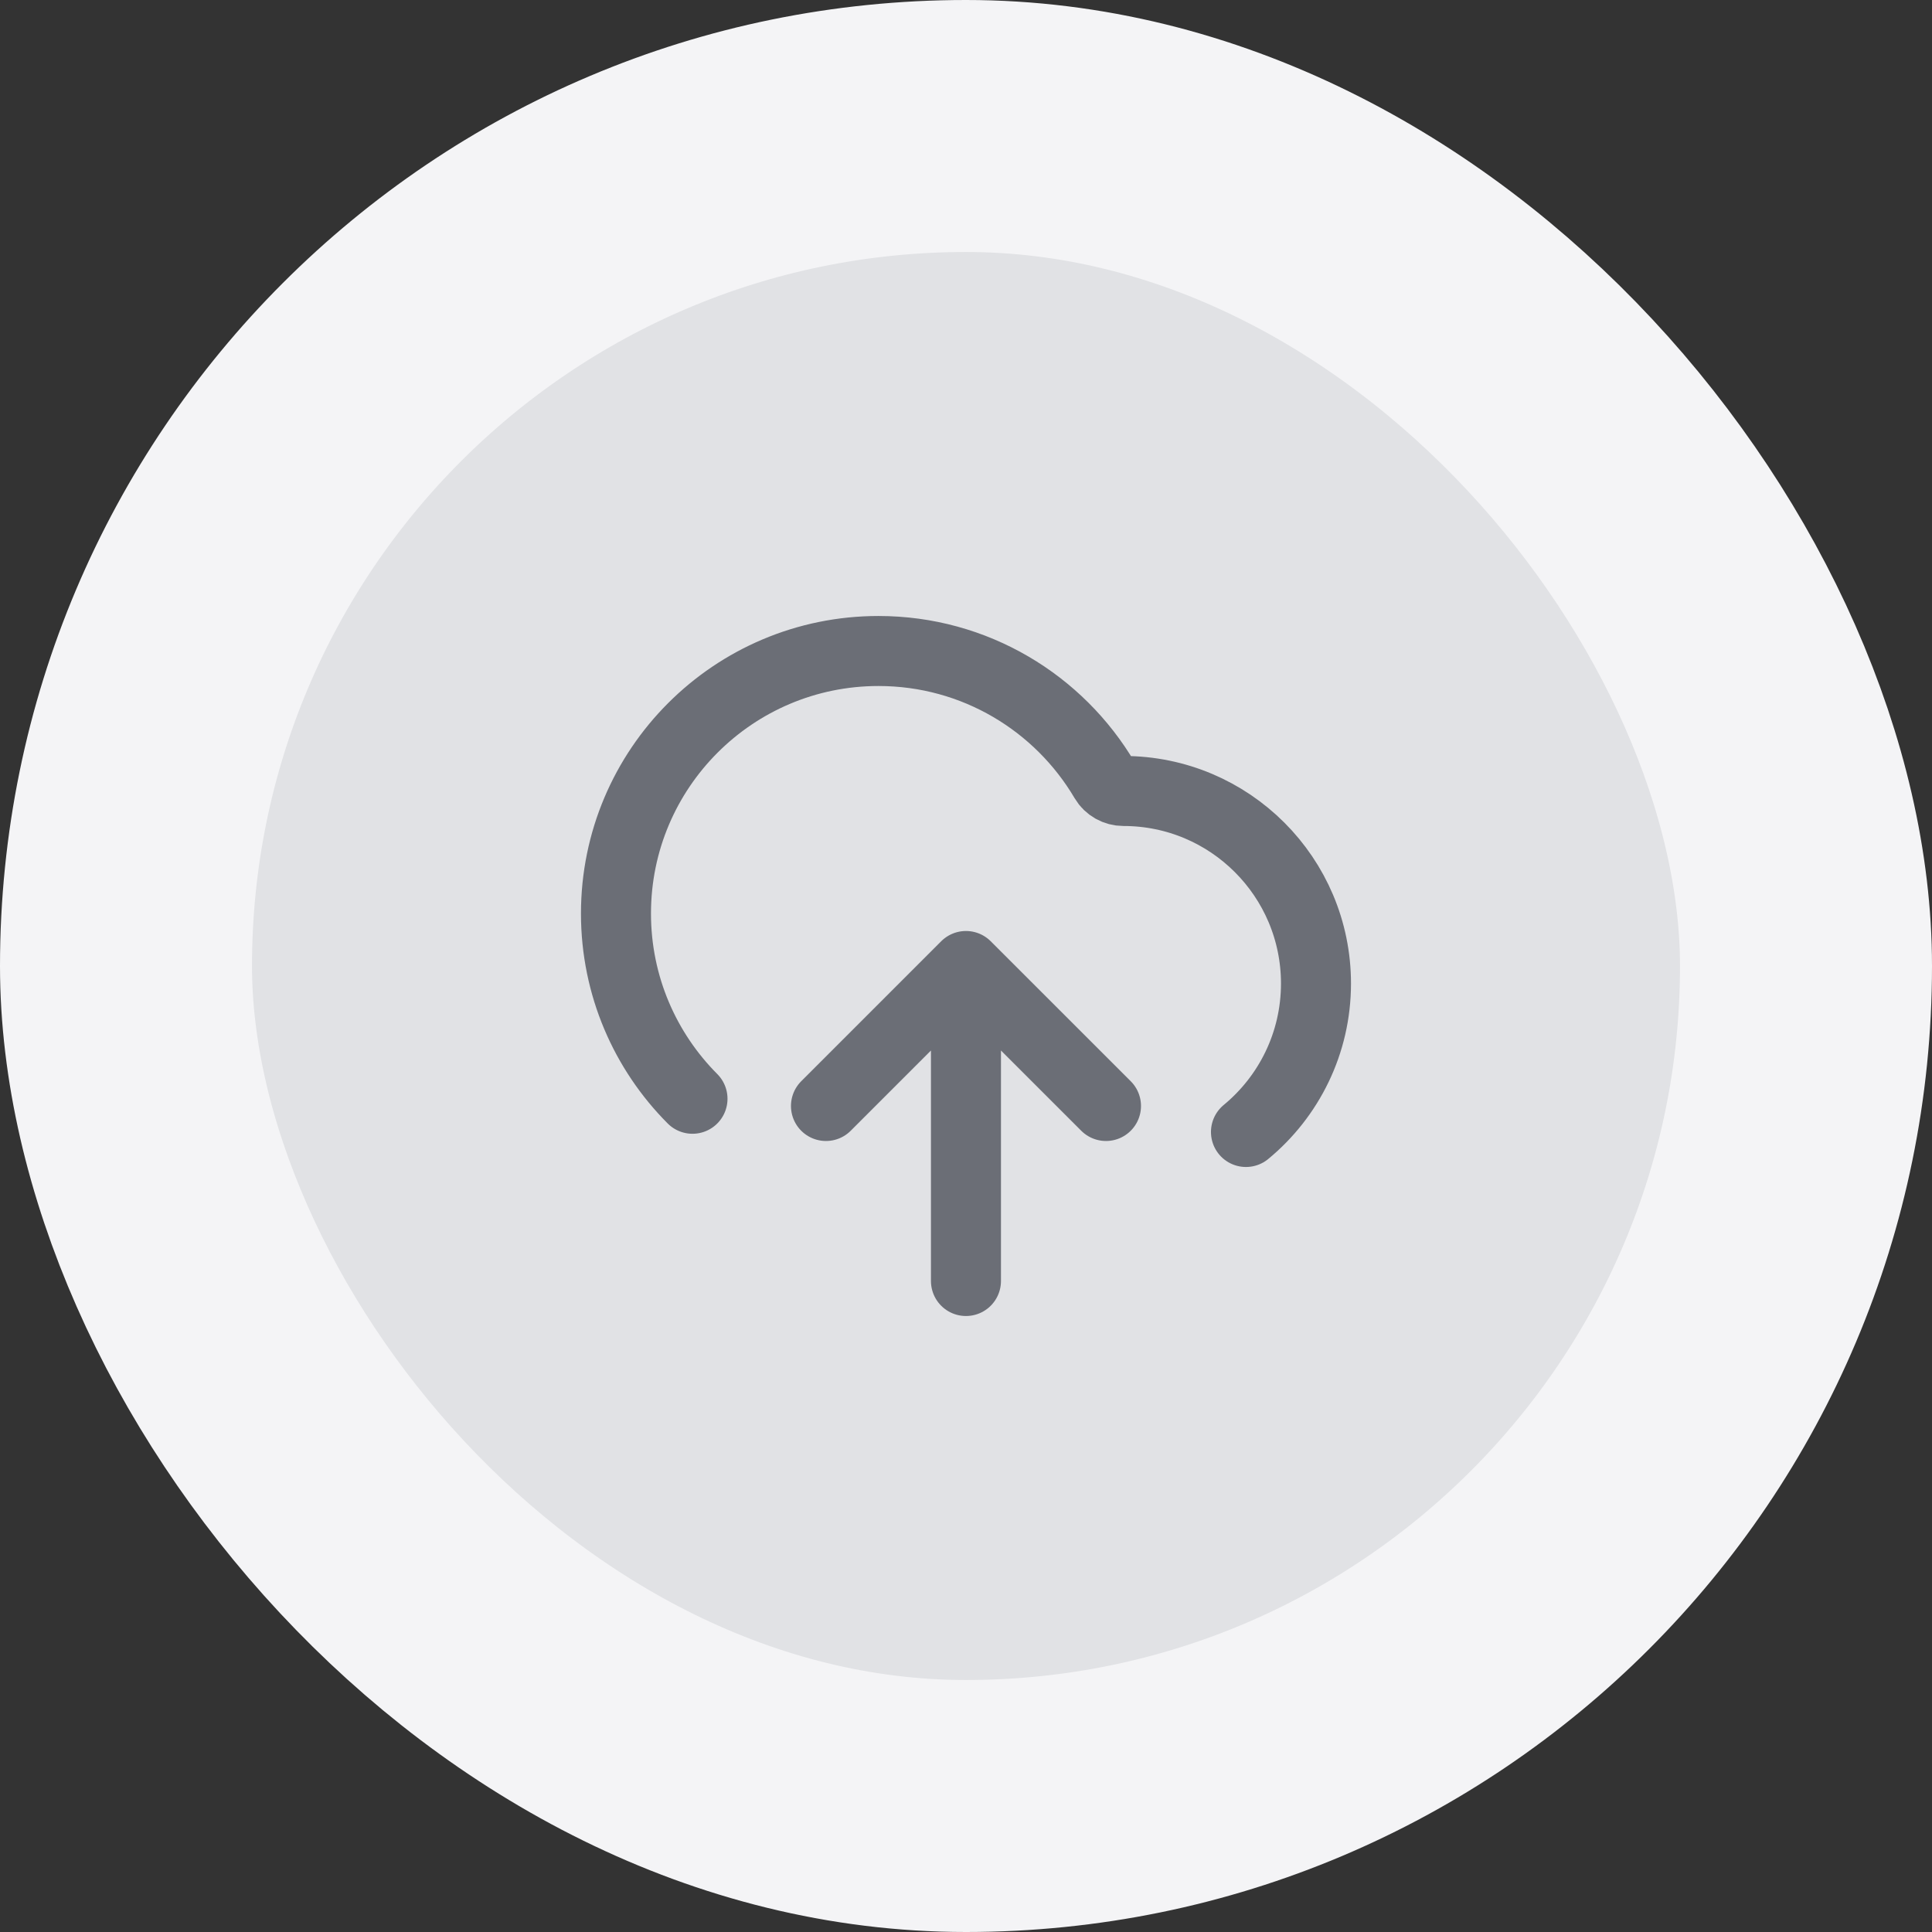 <svg width="46" height="46" viewBox="0 0 46 46" fill="none" xmlns="http://www.w3.org/2000/svg">
<rect x="0" y="0" width="46" height="46" fill="#333333" stroke="none"/>
<rect x="3" y="3" width="40" height="40" rx="20" fill="#E1E2E5"/>
<rect x="3" y="3" width="40" height="40" rx="20" stroke="#F4F4F6" stroke-width="6"/>
<path d="M19.666 26.333L22.999 23M22.999 23L26.333 26.333M22.999 23V30.5M29.666 26.952C30.684 26.112 31.333 24.84 31.333 23.417C31.333 20.885 29.281 18.833 26.749 18.833C26.567 18.833 26.397 18.738 26.304 18.581C25.218 16.737 23.211 15.5 20.916 15.5C17.464 15.5 14.666 18.298 14.666 21.75C14.666 23.472 15.362 25.031 16.488 26.161" stroke="#6B6E76" stroke-width="1.667" stroke-linecap="round" stroke-linejoin="round"/>
</svg>